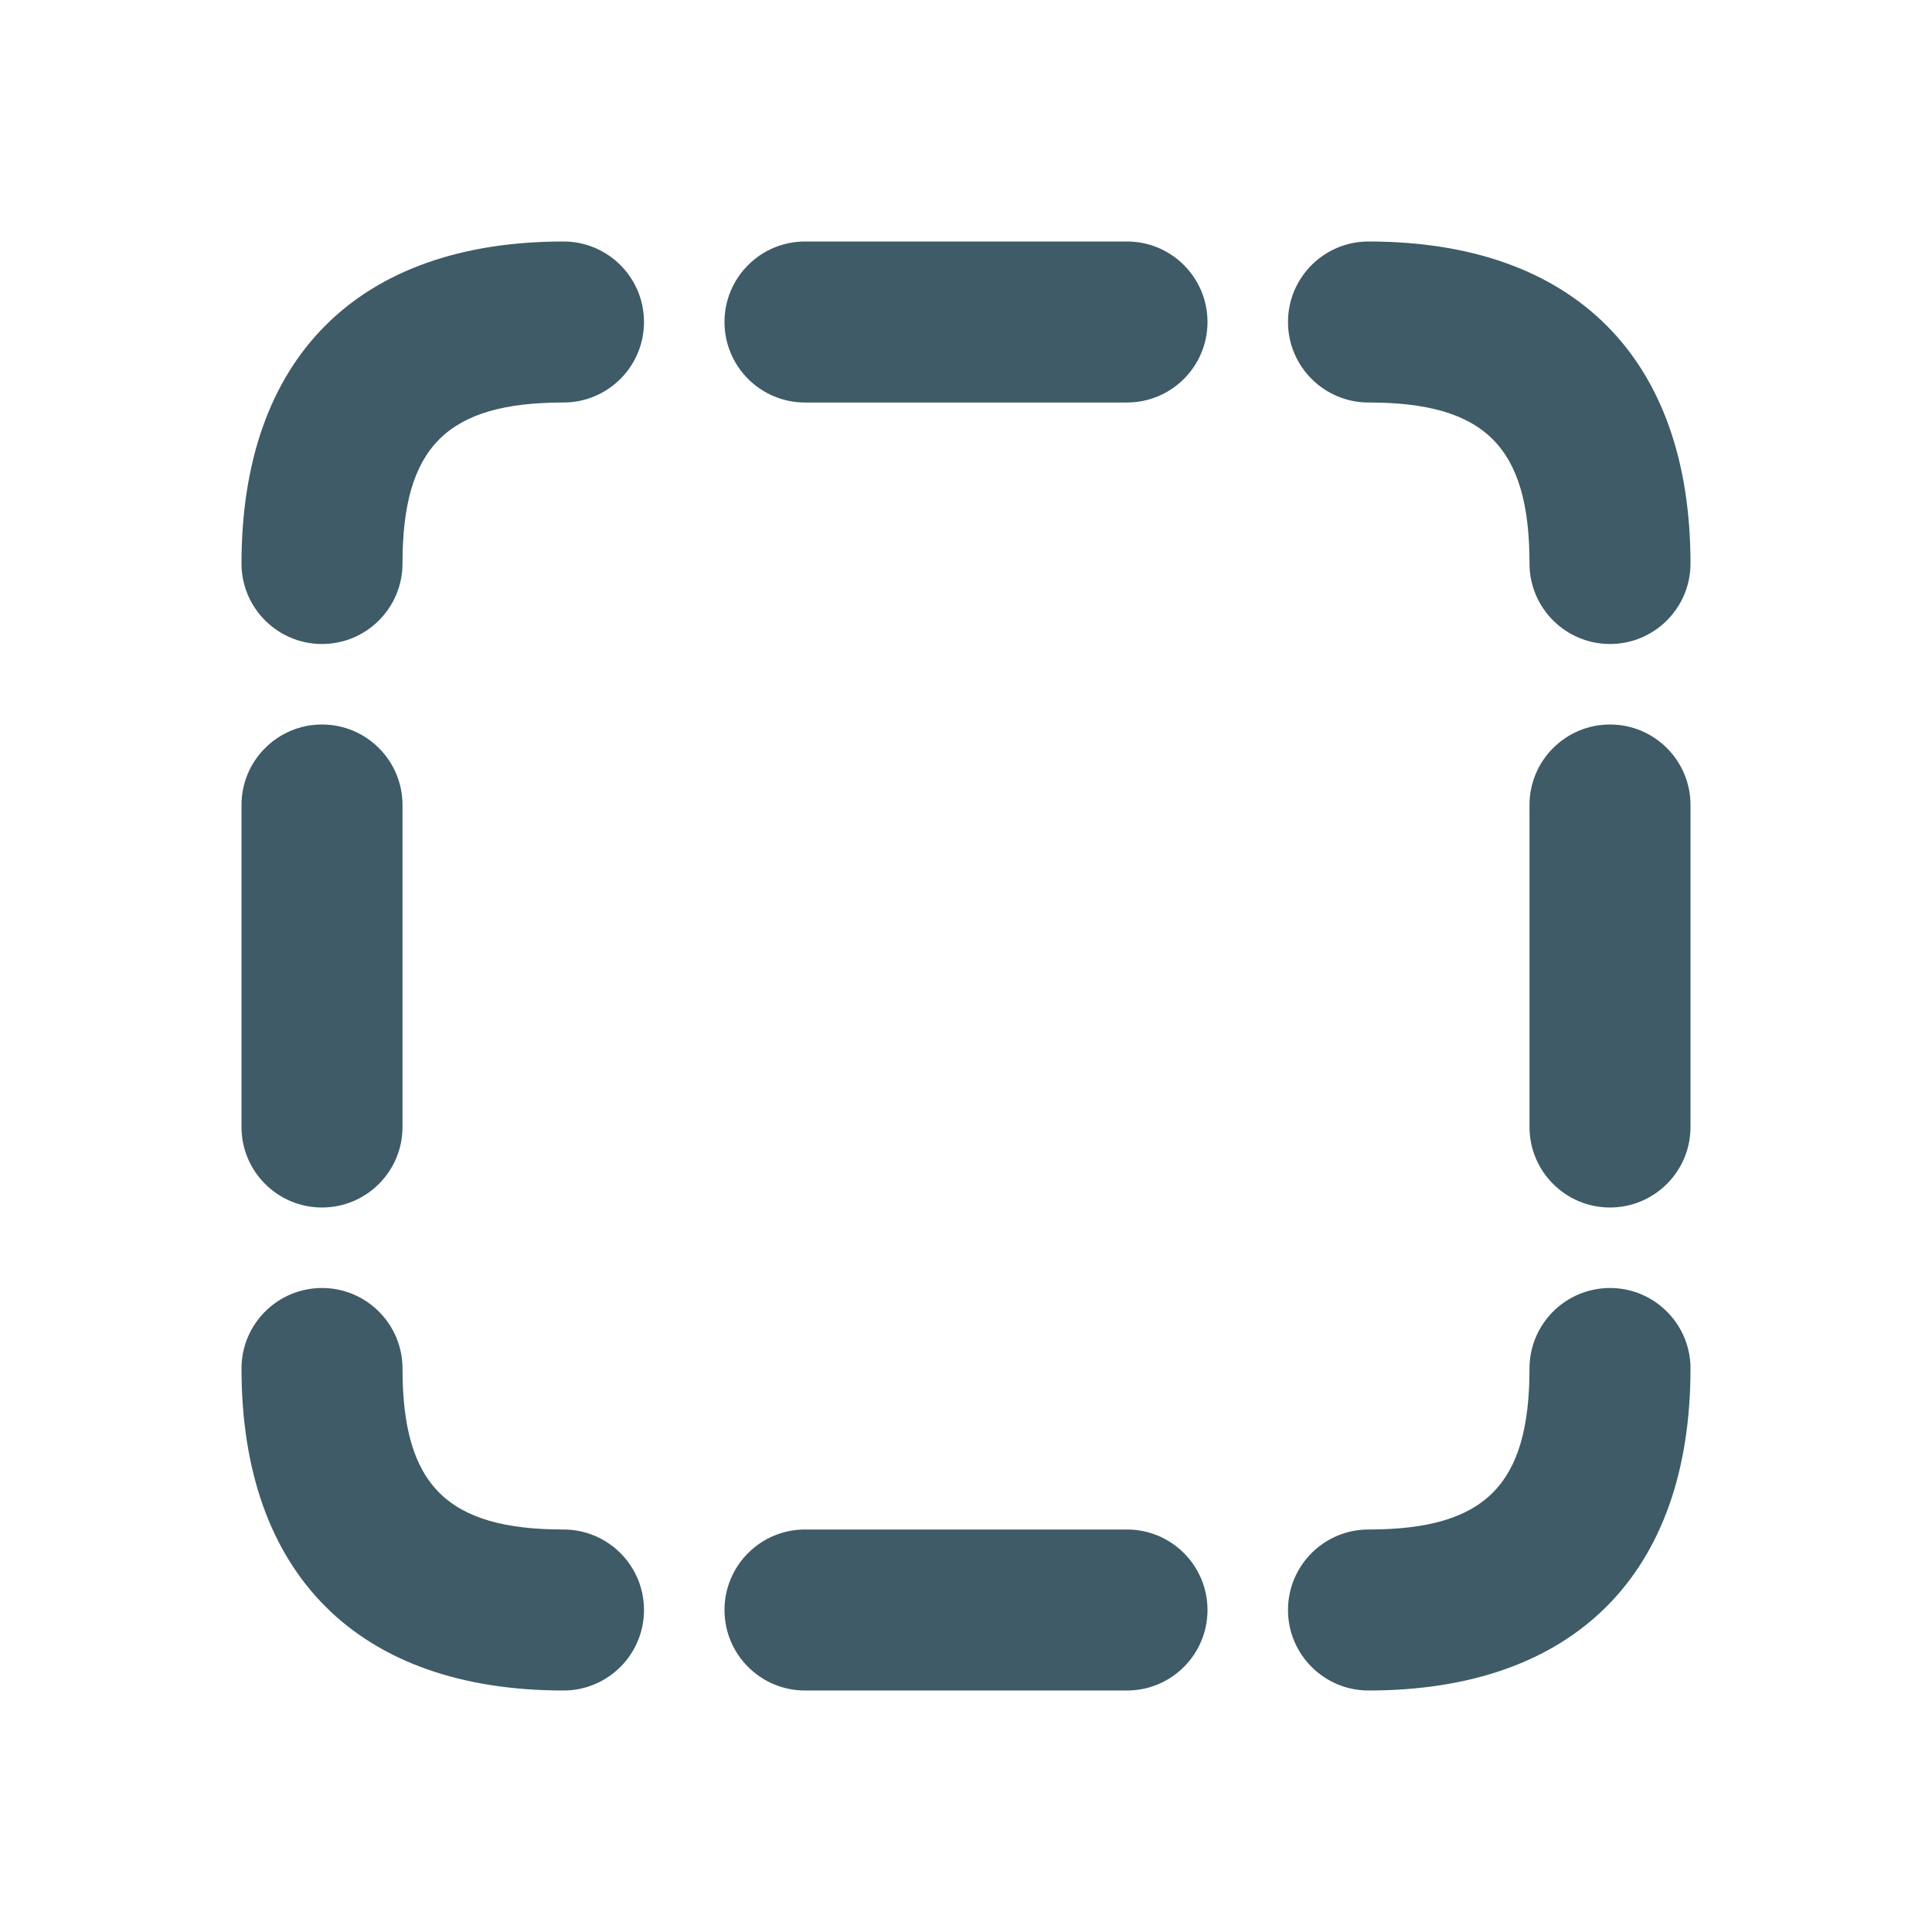 <svg height="24" viewBox="0 0 24 24" width="24" xmlns="http://www.w3.org/2000/svg"><g fill="#3e5b67"><path d="m14 3c.552 0 1 .448 1 1s-.448 1-1 1h-4c-.552 0-1-.448-1-1s.448-1 1-1z"/><path d="m4 9c.552 0 1 .448 1 1v4c0 .552-.448 1-1 1s-1-.448-1-1v-4c0-.552.448-1 1-1z"/><path d="m20 9c.552 0 1 .448 1 1v4c0 .552-.448 1-1 1s-1-.448-1-1v-4c0-.552.448-1 1-1z"/><path d="m14 19c.552 0 1 .448 1 1s-.448 1-1 1h-4c-.552 0-1-.448-1-1s.448-1 1-1z"/><path d="m7 3c.552 0 1 .448 1 1s-.448 1-1 1c-1.448 0-2 .552-2 2 0 .552-.448 1-1 1s-1-.448-1-1c0-2.552 1.448-4 4-4z"/><path d="m20 3c.552 0 1 .448 1 1s-.448 1-1 1c-1.448 0-2 .552-2 2 0 .552-.448 1-1 1s-1-.448-1-1c0-2.552 1.448-4 4-4z" transform="matrix(0 1 -1 0 24 -13)"/><path d="m20 16c.552 0 1 .448 1 1s-.448 1-1 1c-1.448 0-2 .552-2 2 0 .552-.448 1-1 1s-1-.448-1-1c0-2.552 1.448-4 4-4z" transform="matrix(-1 0 0 -1 37 37)"/><path d="m7 16c.552 0 1 .448 1 1s-.448 1-1 1c-1.448 0-2 .552-2 2 0 .552-.448 1-1 1s-1-.448-1-1c0-2.552 1.448-4 4-4z" transform="matrix(0 -1 1 0 -13 24)"/></g></svg>